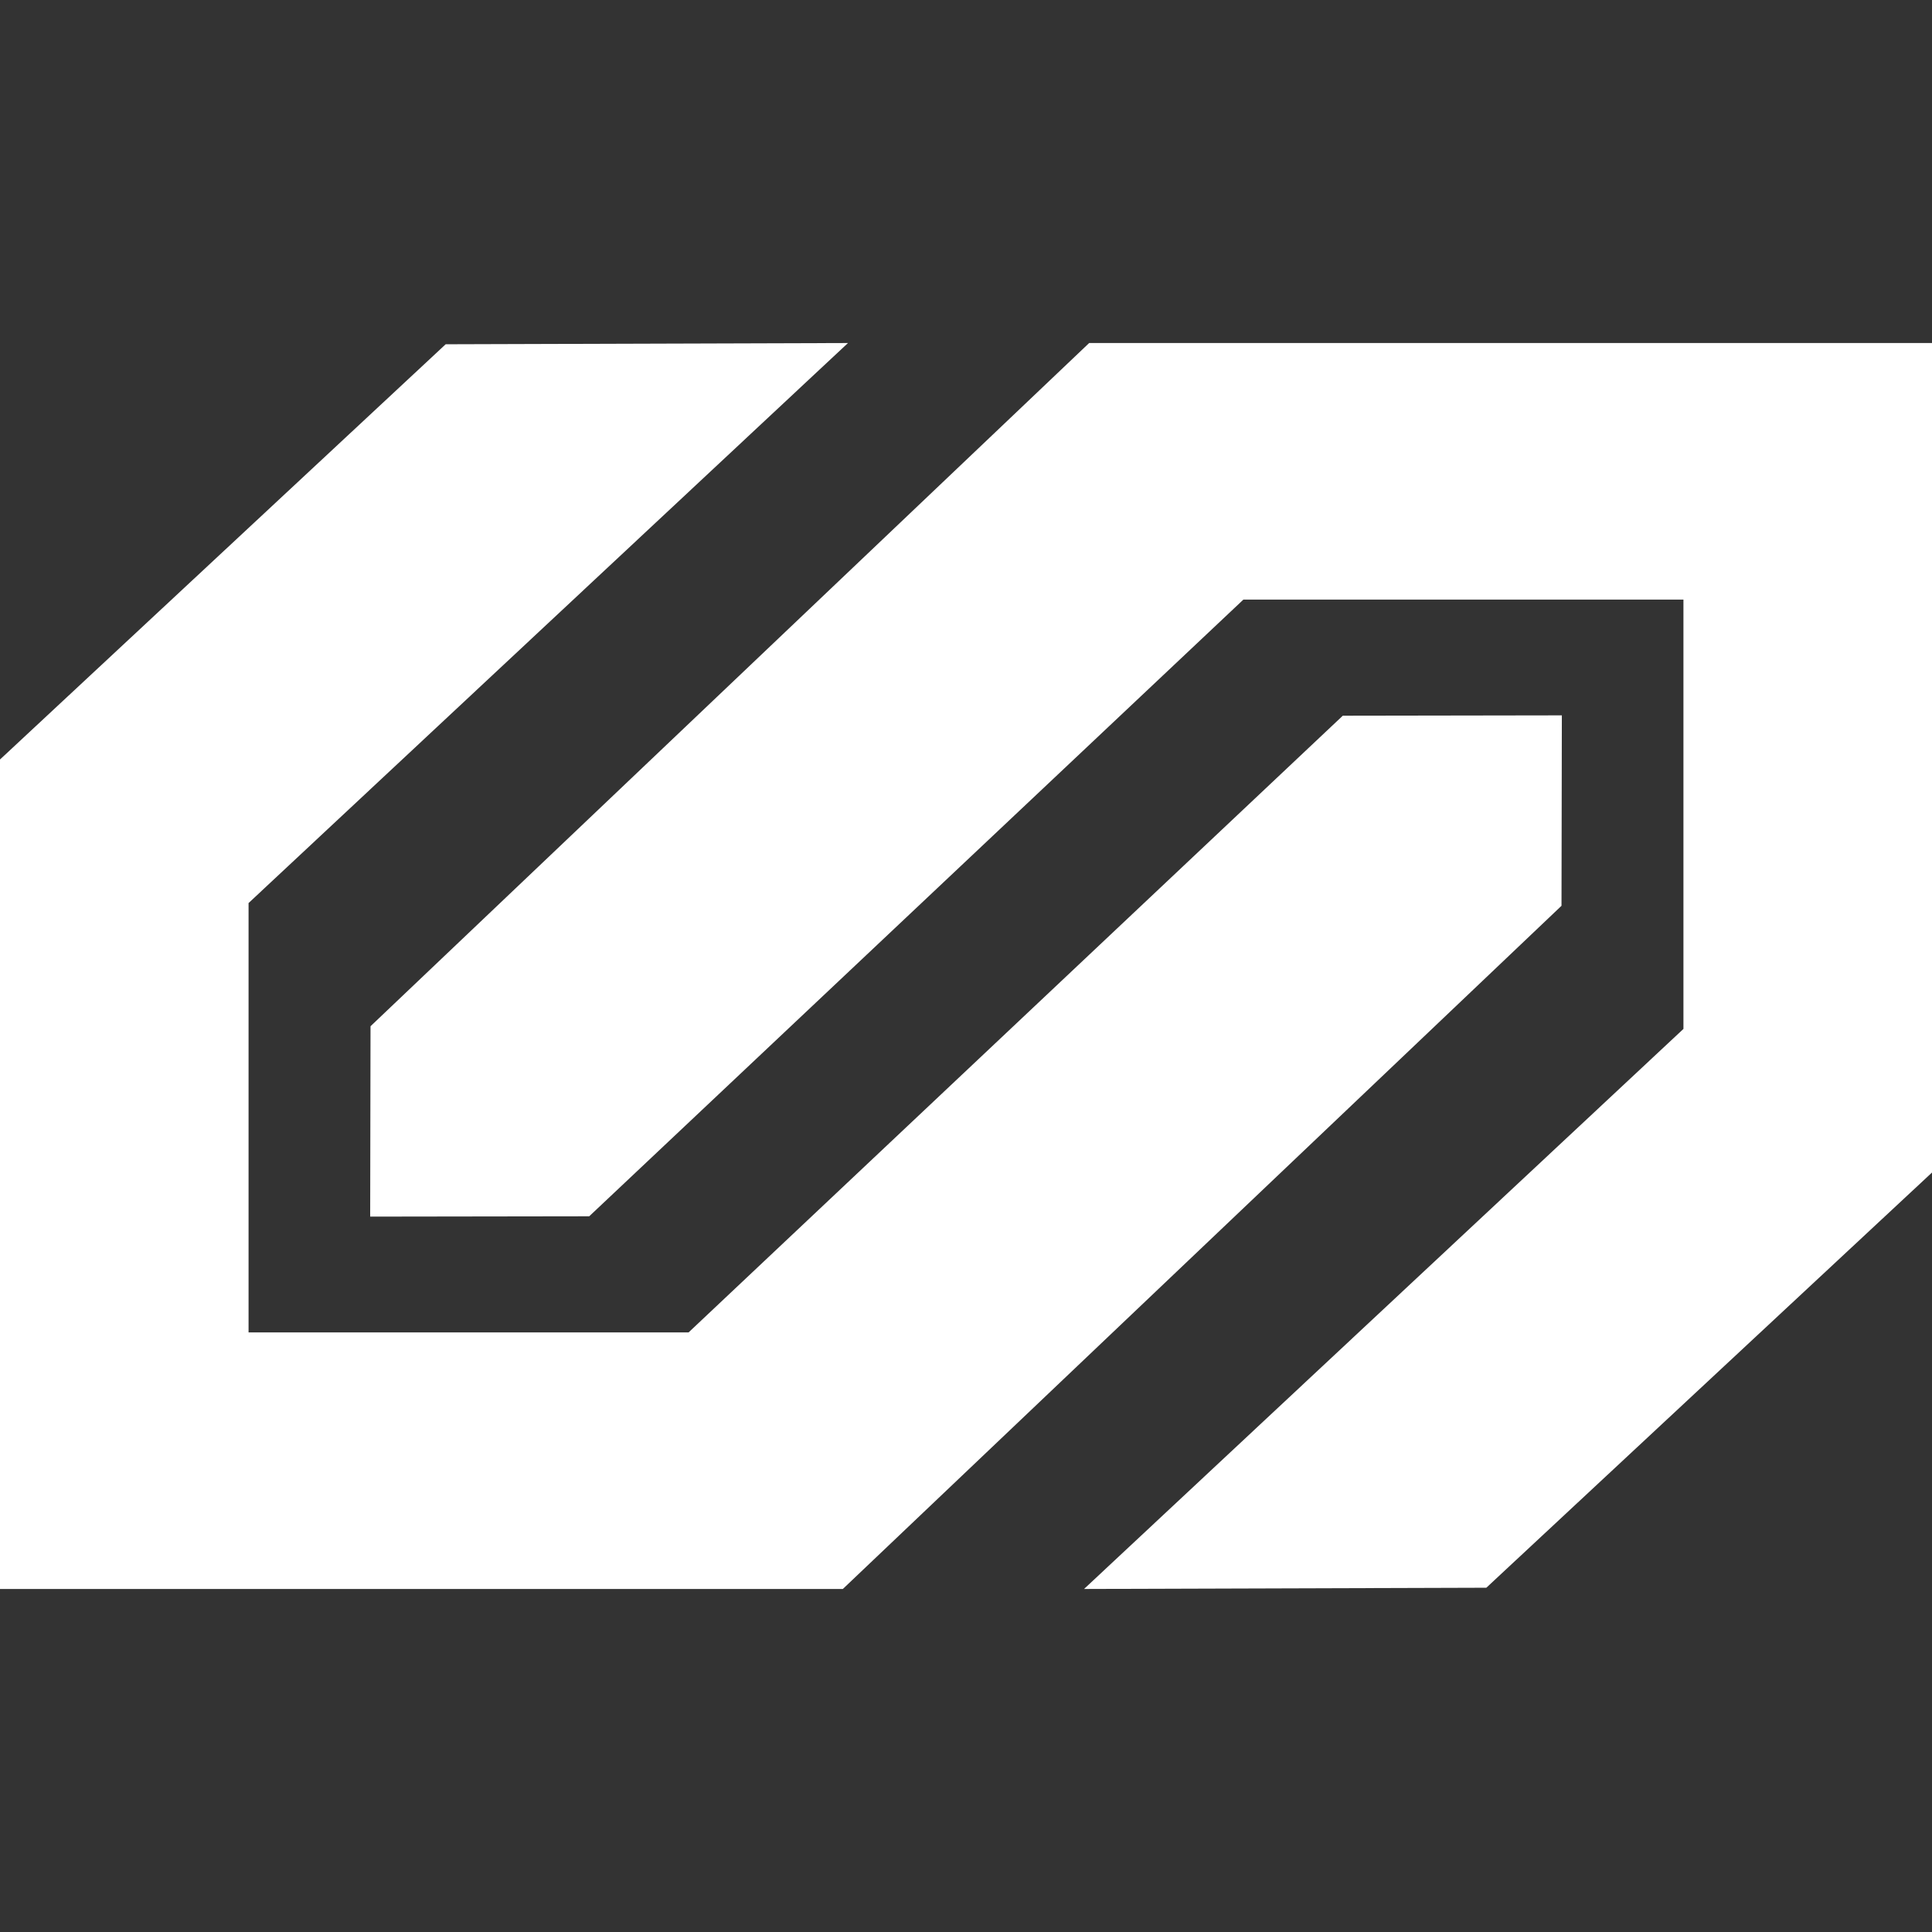 <svg width="78" height="78" viewBox="0 0 78 78" fill="none" xmlns="http://www.w3.org/2000/svg">
<rect x="0" y="0" width="78" height="78" fill="#333333" stroke="none"/>
<path d="M63.056 28.881L54.212 28.895L27.801 53.792H10.035V36.459L34.235 13.849L17.993 13.899L0 30.663V64.151H34.028L63.042 36.569L63.056 28.881Z" fill="white"/>
<path d="M43.972 13.849L14.959 41.432L14.945 49.118L23.788 49.105L50.199 24.207H67.965V41.54L43.766 64.151L60.007 64.101L78 47.338V13.849H43.972Z" fill="white"/>
</svg>
